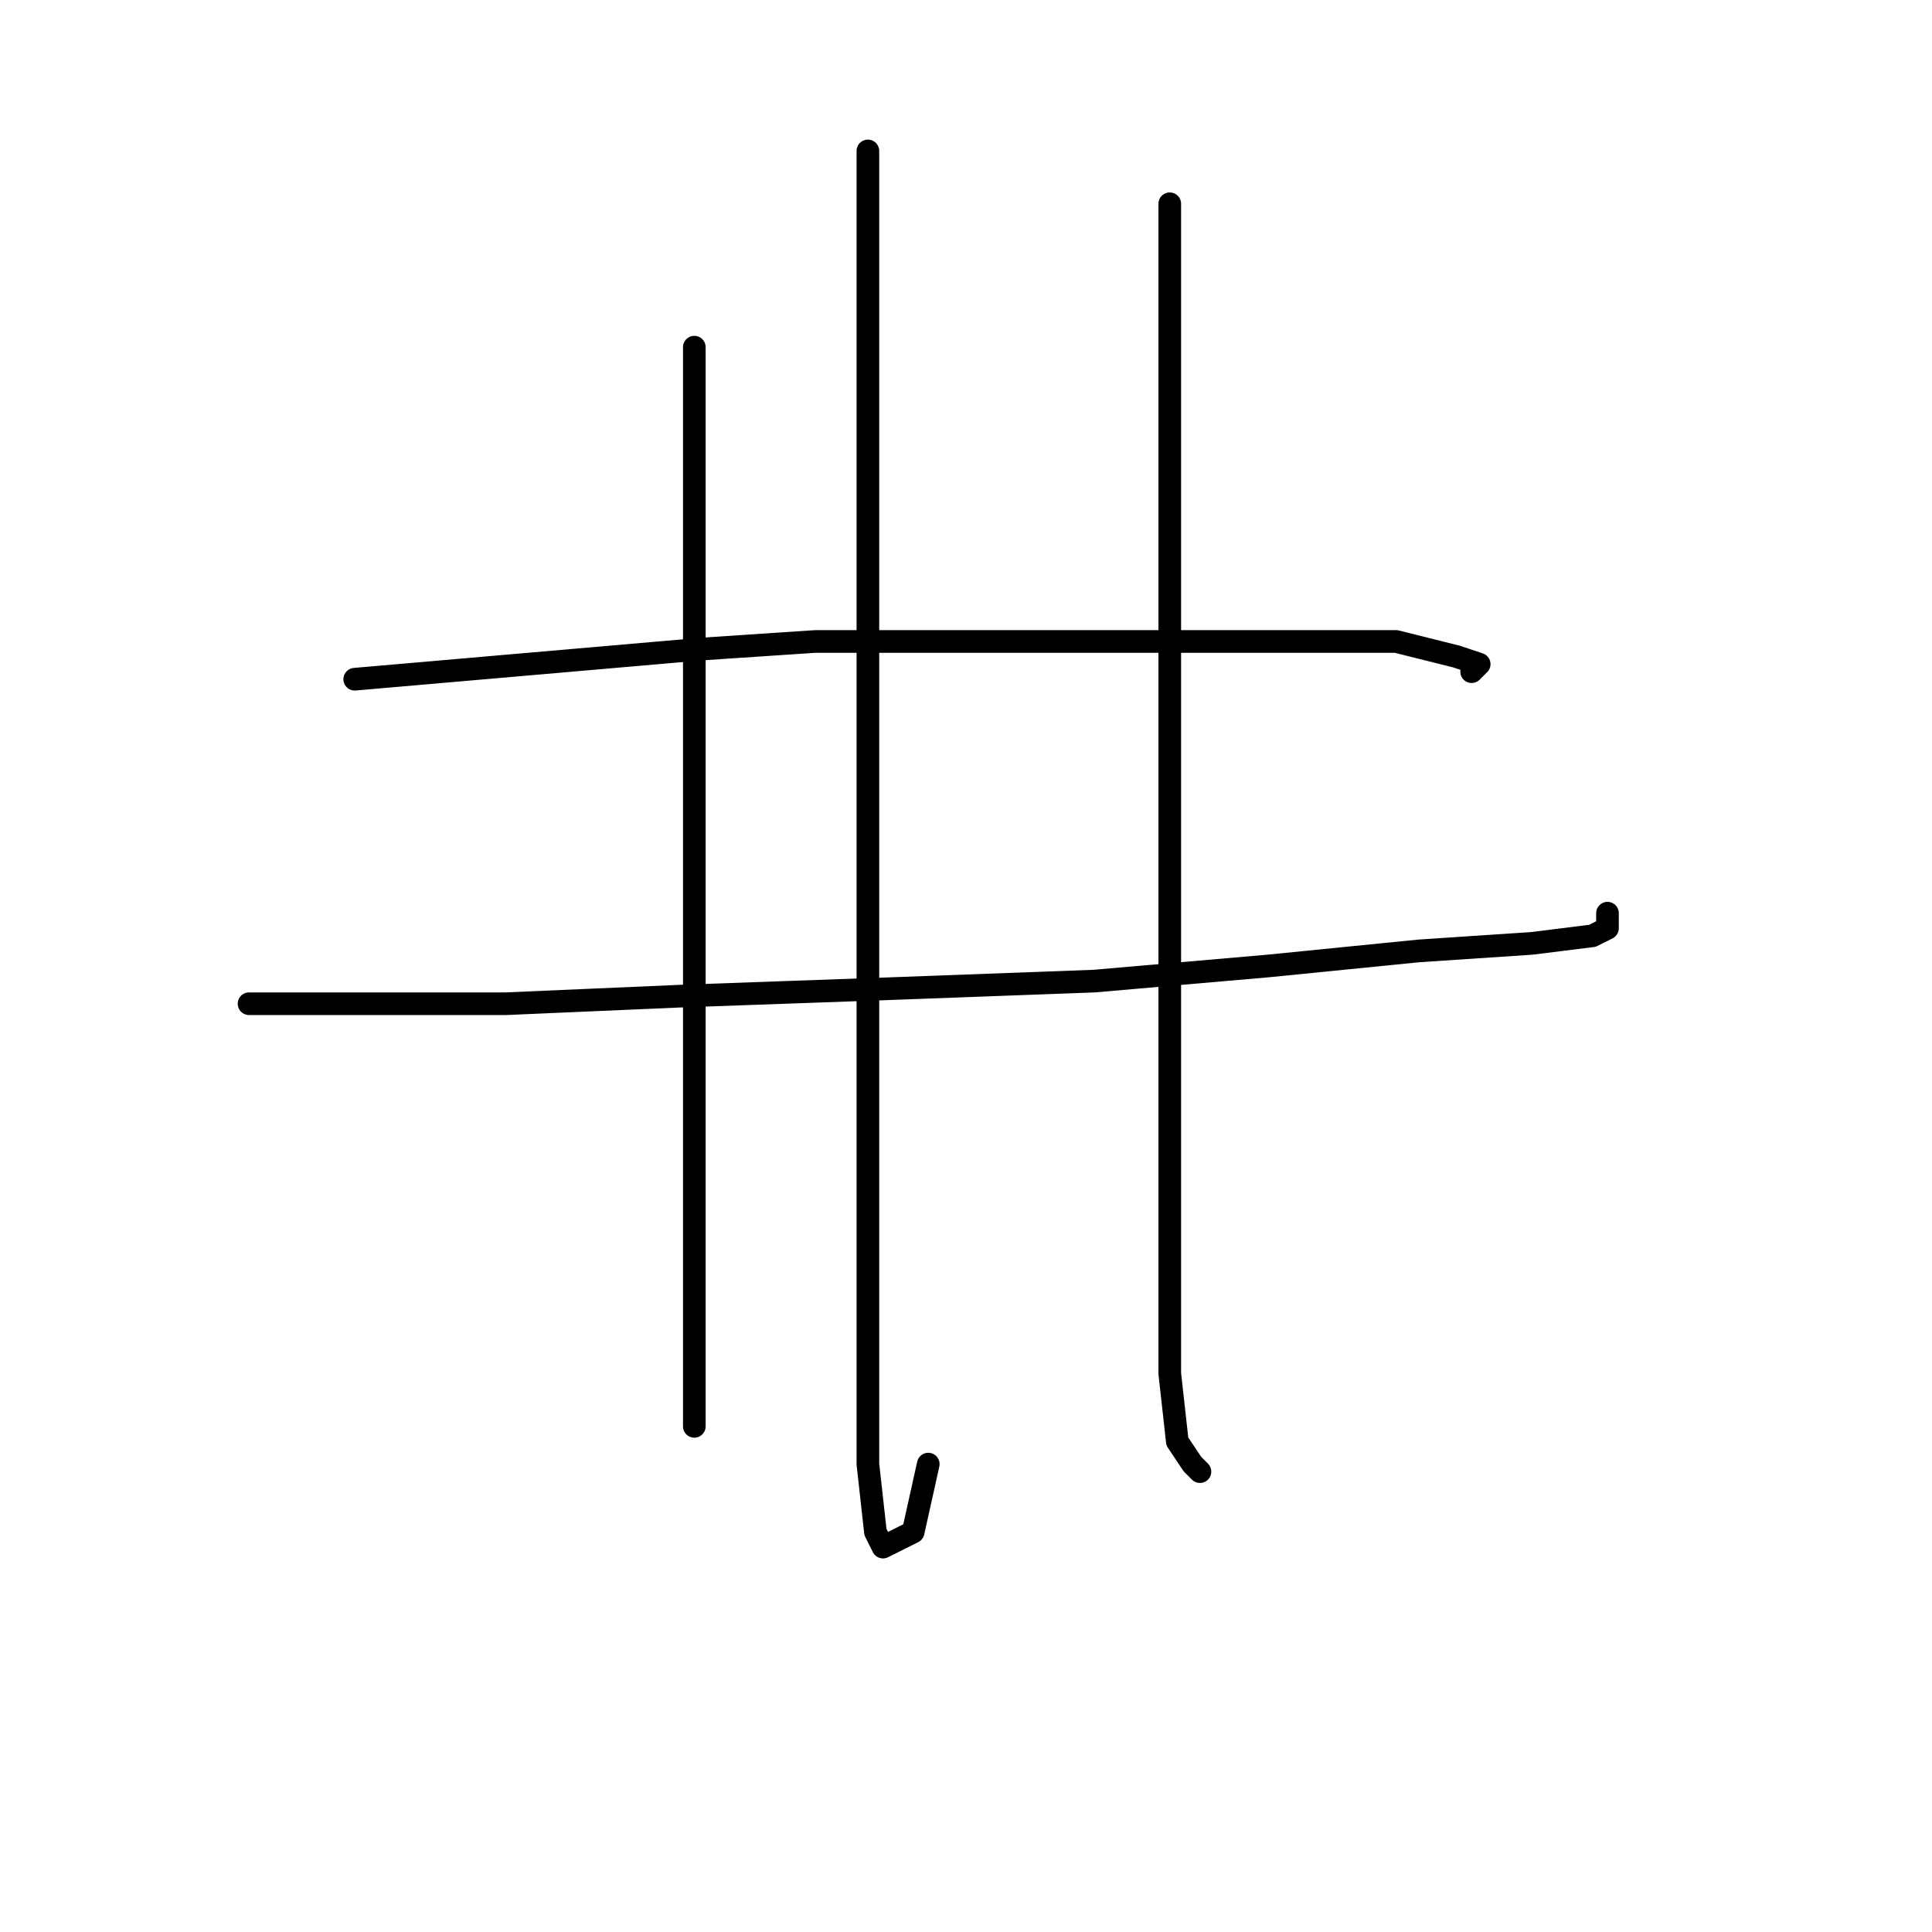 <?xml version="1.0" standalone="no"?>
    <svg width="256" height="256" xmlns="http://www.w3.org/2000/svg" version="1.1">
    <polyline stroke="black" stroke-width="3" stroke-linecap="round" fill="transparent" stroke-linejoin="round" points="47 90 70 88 93 86 108 85 132 85 155 85 171 85 185 85 193 87 196 88 195 89 195 89 " />
        <polyline stroke="black" stroke-width="3" stroke-linecap="round" fill="transparent" stroke-linejoin="round" points="33 133 50 133 67 133 90 132 118 131 145 130 168 128 188 126 203 125 211 124 213 123 213 121 213 121 " />
        <polyline stroke="black" stroke-width="3" stroke-linecap="round" fill="transparent" stroke-linejoin="round" points="92 46 92 53 92 60 92 68 92 104 92 117 92 149 92 166 92 180 92 188 92 189 92 185 92 171 92 171 " />
        <polyline stroke="black" stroke-width="3" stroke-linecap="round" fill="transparent" stroke-linejoin="round" points="115 20 115 36 115 52 115 80 115 110 115 137 115 162 115 181 115 194 116 203 117 205 121 203 123 194 123 194 " />
        <polyline stroke="black" stroke-width="3" stroke-linecap="round" fill="transparent" stroke-linejoin="round" points="155 27 155 46 155 65 155 80 155 94 155 135 155 159 155 167 155 182 156 191 158 194 159 195 159 195 " />
        </svg>